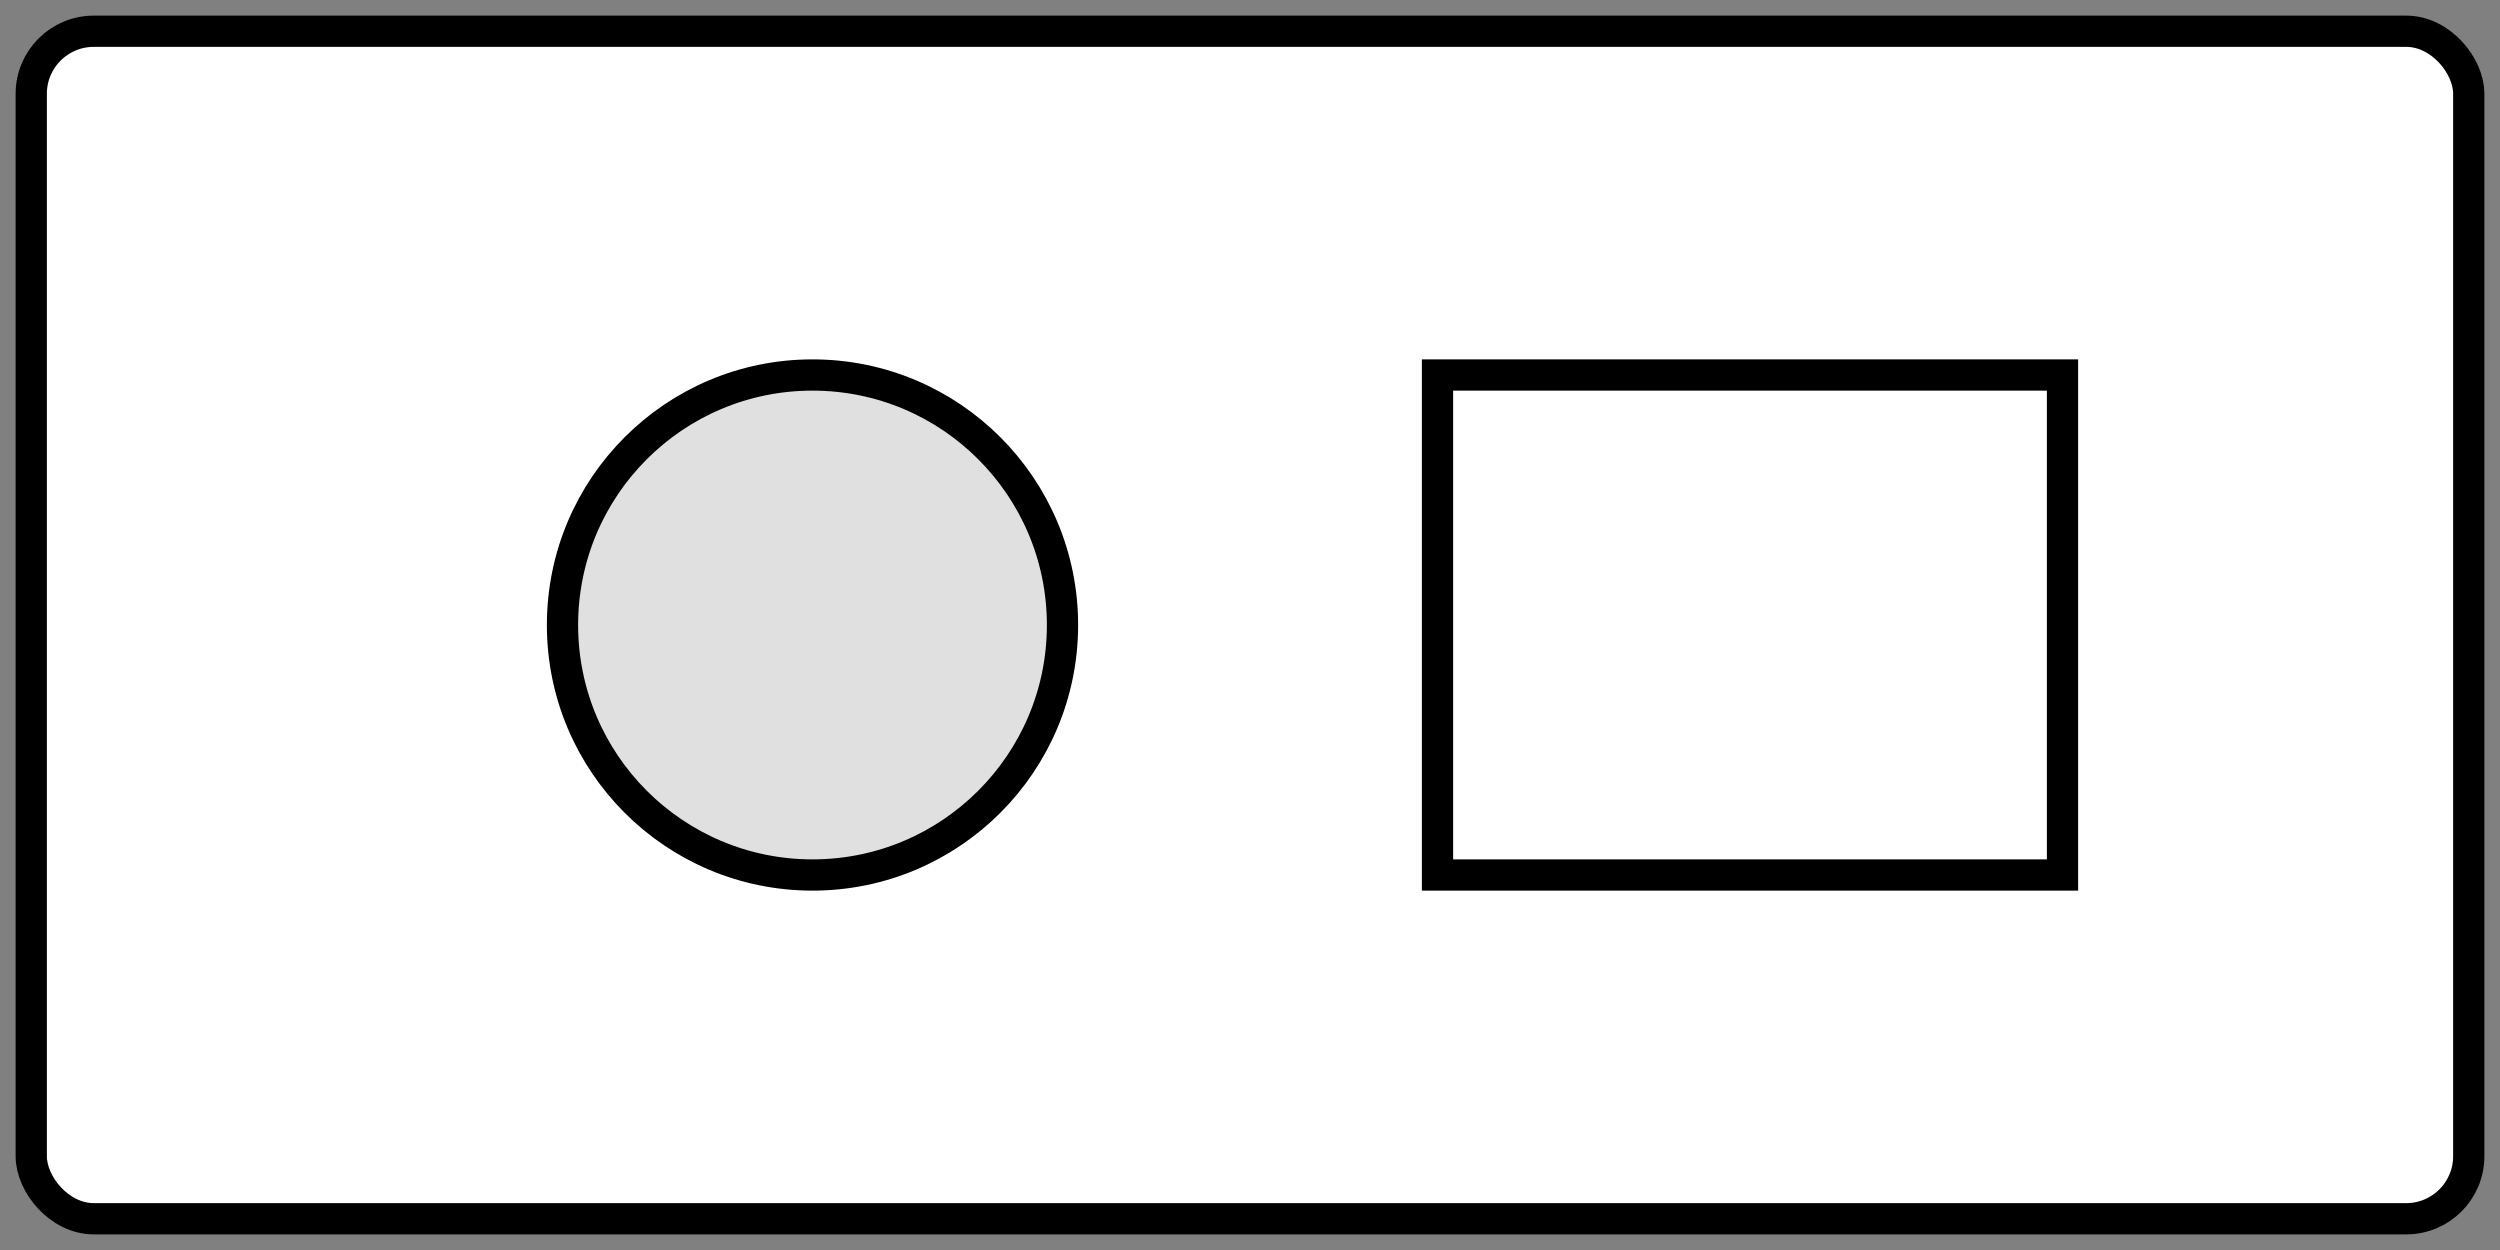 <svg xmlns="http://www.w3.org/2000/svg" viewBox="0 0 80 40">
  <rect x="0" y="0" width="80" height="40" fill="#808080" stroke="none"/>
  <rect x="1" y="1" width="78" height="38" rx="2" fill="#fff" stroke="#000"/>
  <circle cx="26" cy="20" r="8" fill="#e0e0e0" stroke="#000"/>
  <rect x="46" y="12" width="20" height="16" fill="#fff" stroke="#000"/>
</svg>
